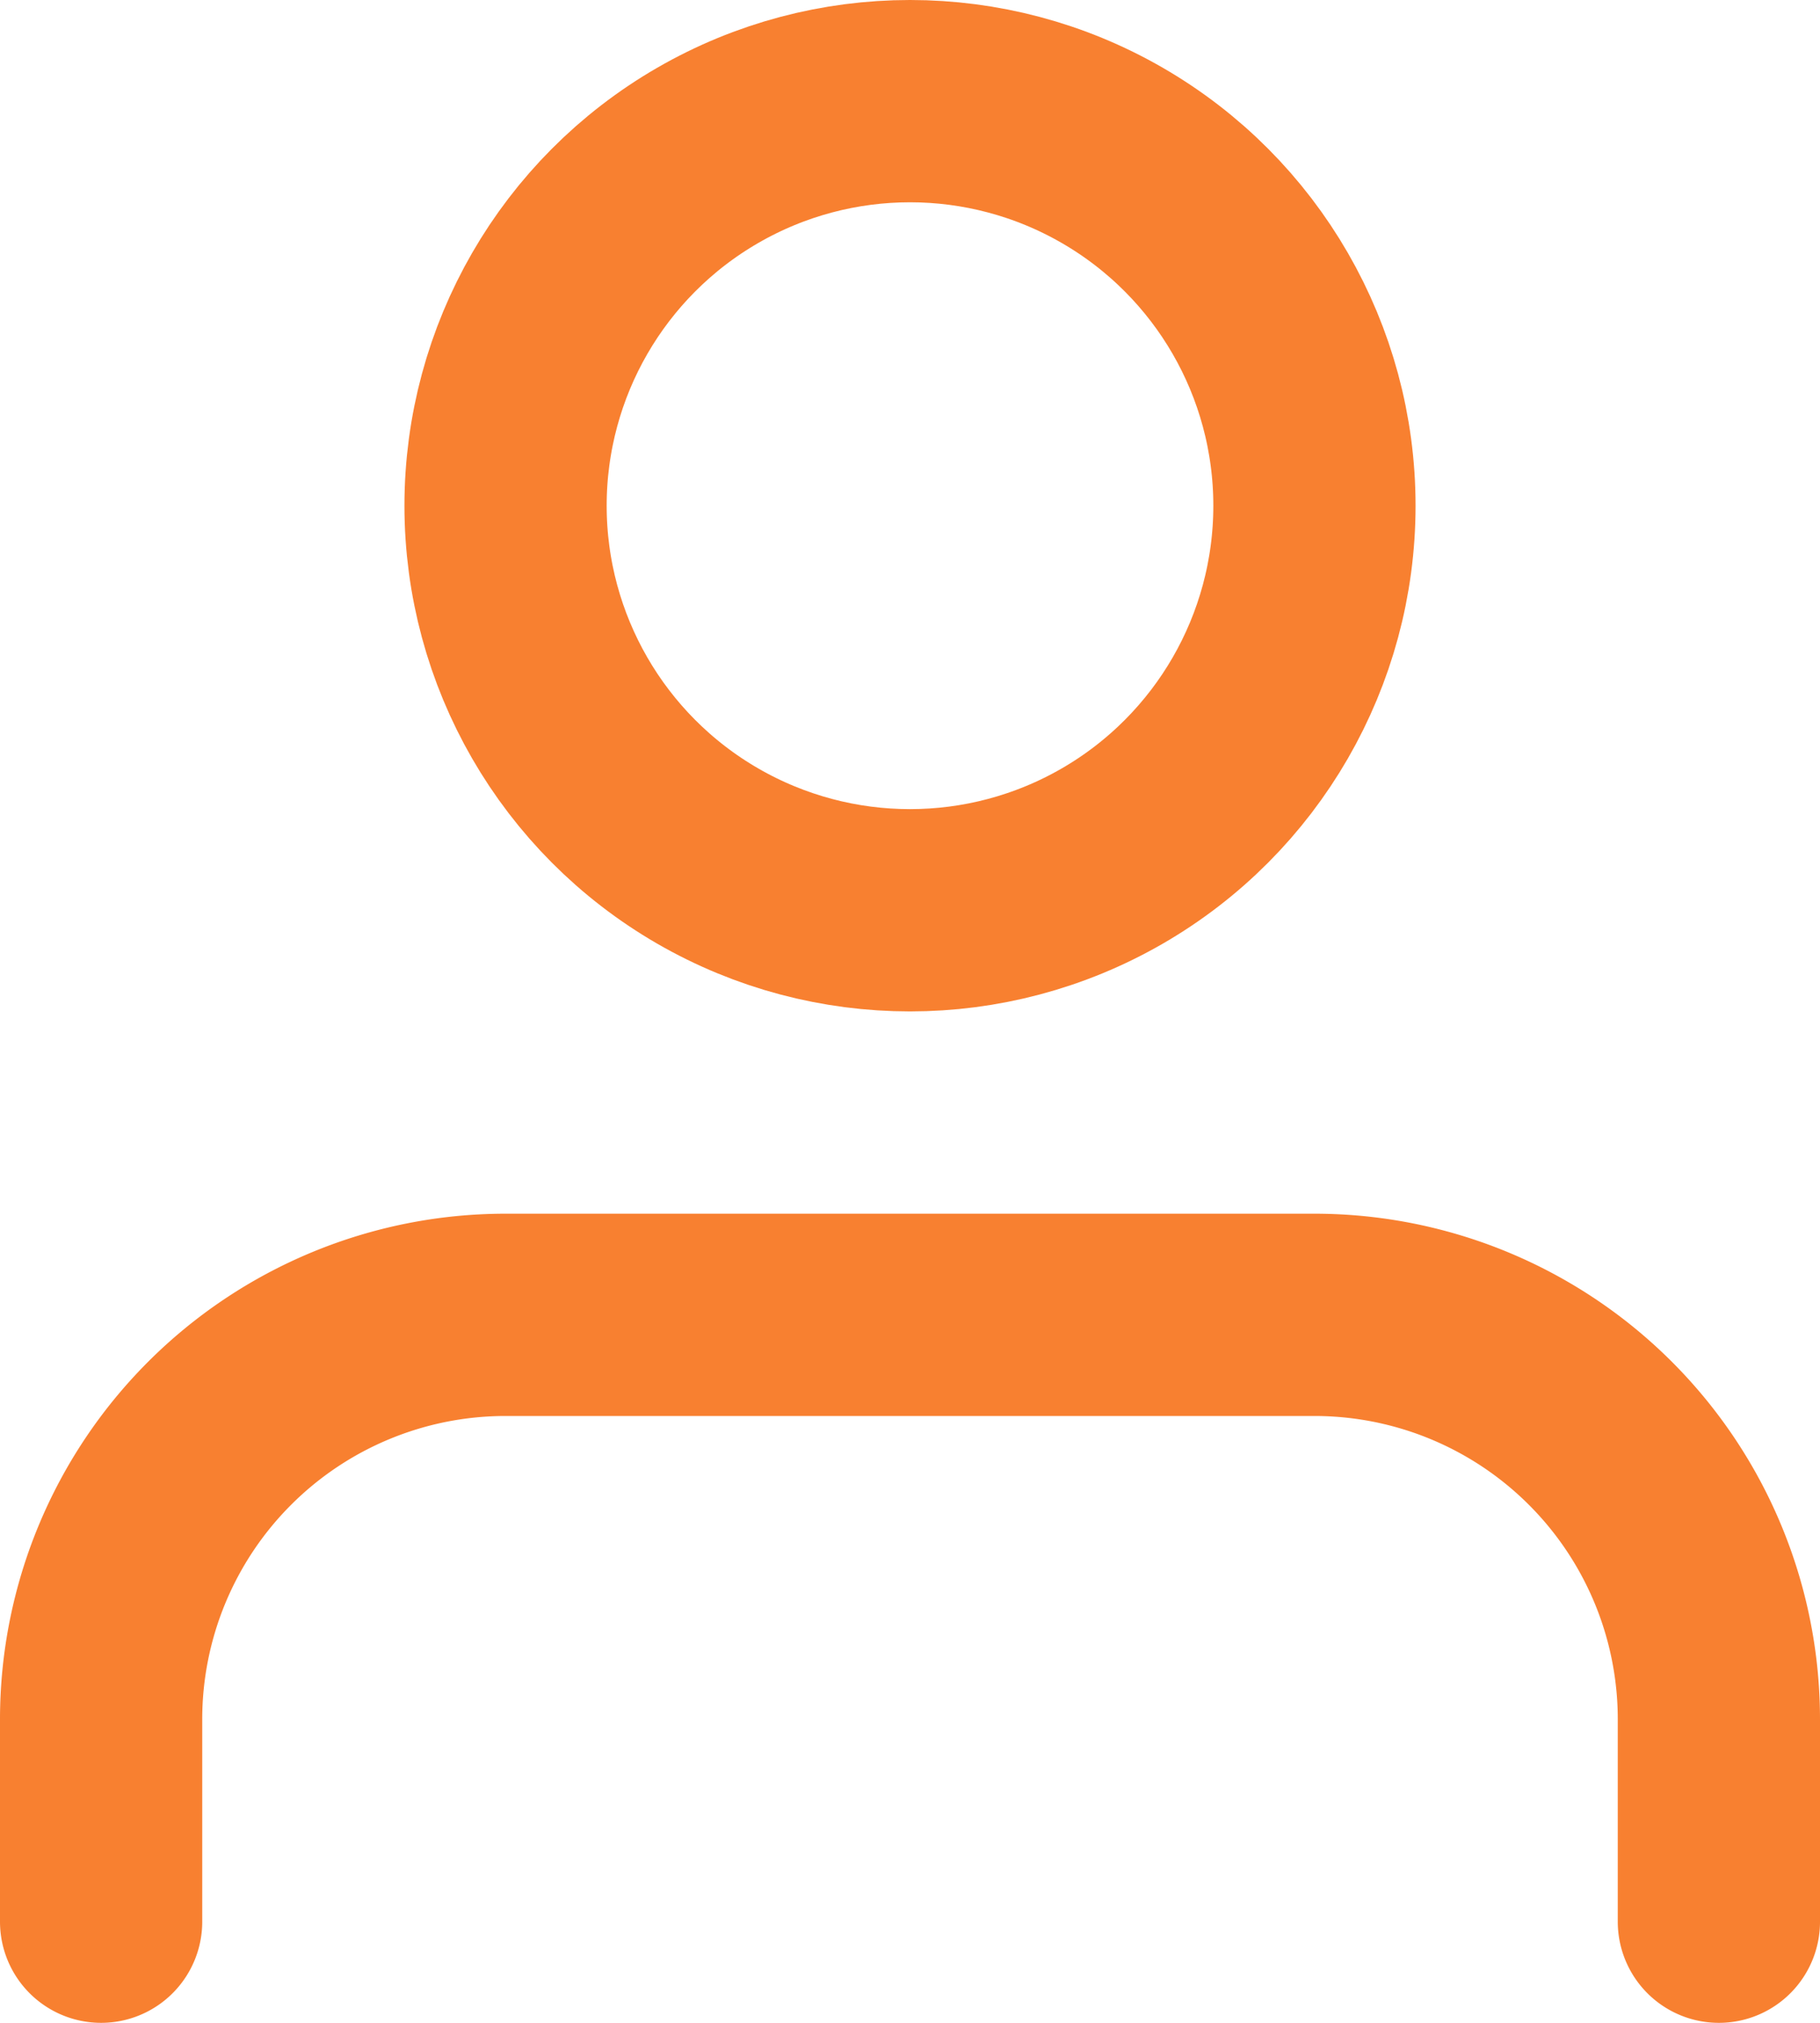 <svg xmlns="http://www.w3.org/2000/svg" width="18" height="20" viewBox="0 0 18 20">
  <g id="user_icon" data-name="user icon" transform="translate(1 1)">
    <path id="Path_272" data-name="Path 272" d="M20,21V19a4,4,0,0,0-4-4H8a4,4,0,0,0-4,4v2" transform="translate(-4 -3)" fill="none" stroke="#f88030" stroke-linecap="round" stroke-linejoin="round" stroke-width="2"/>
    <circle id="Ellipse_79" data-name="Ellipse 79" cx="4" cy="4" r="4" transform="translate(4)" stroke-width="2" stroke="#f88030" stroke-linecap="round" stroke-linejoin="round" fill="none"/>
  </g>
</svg>
